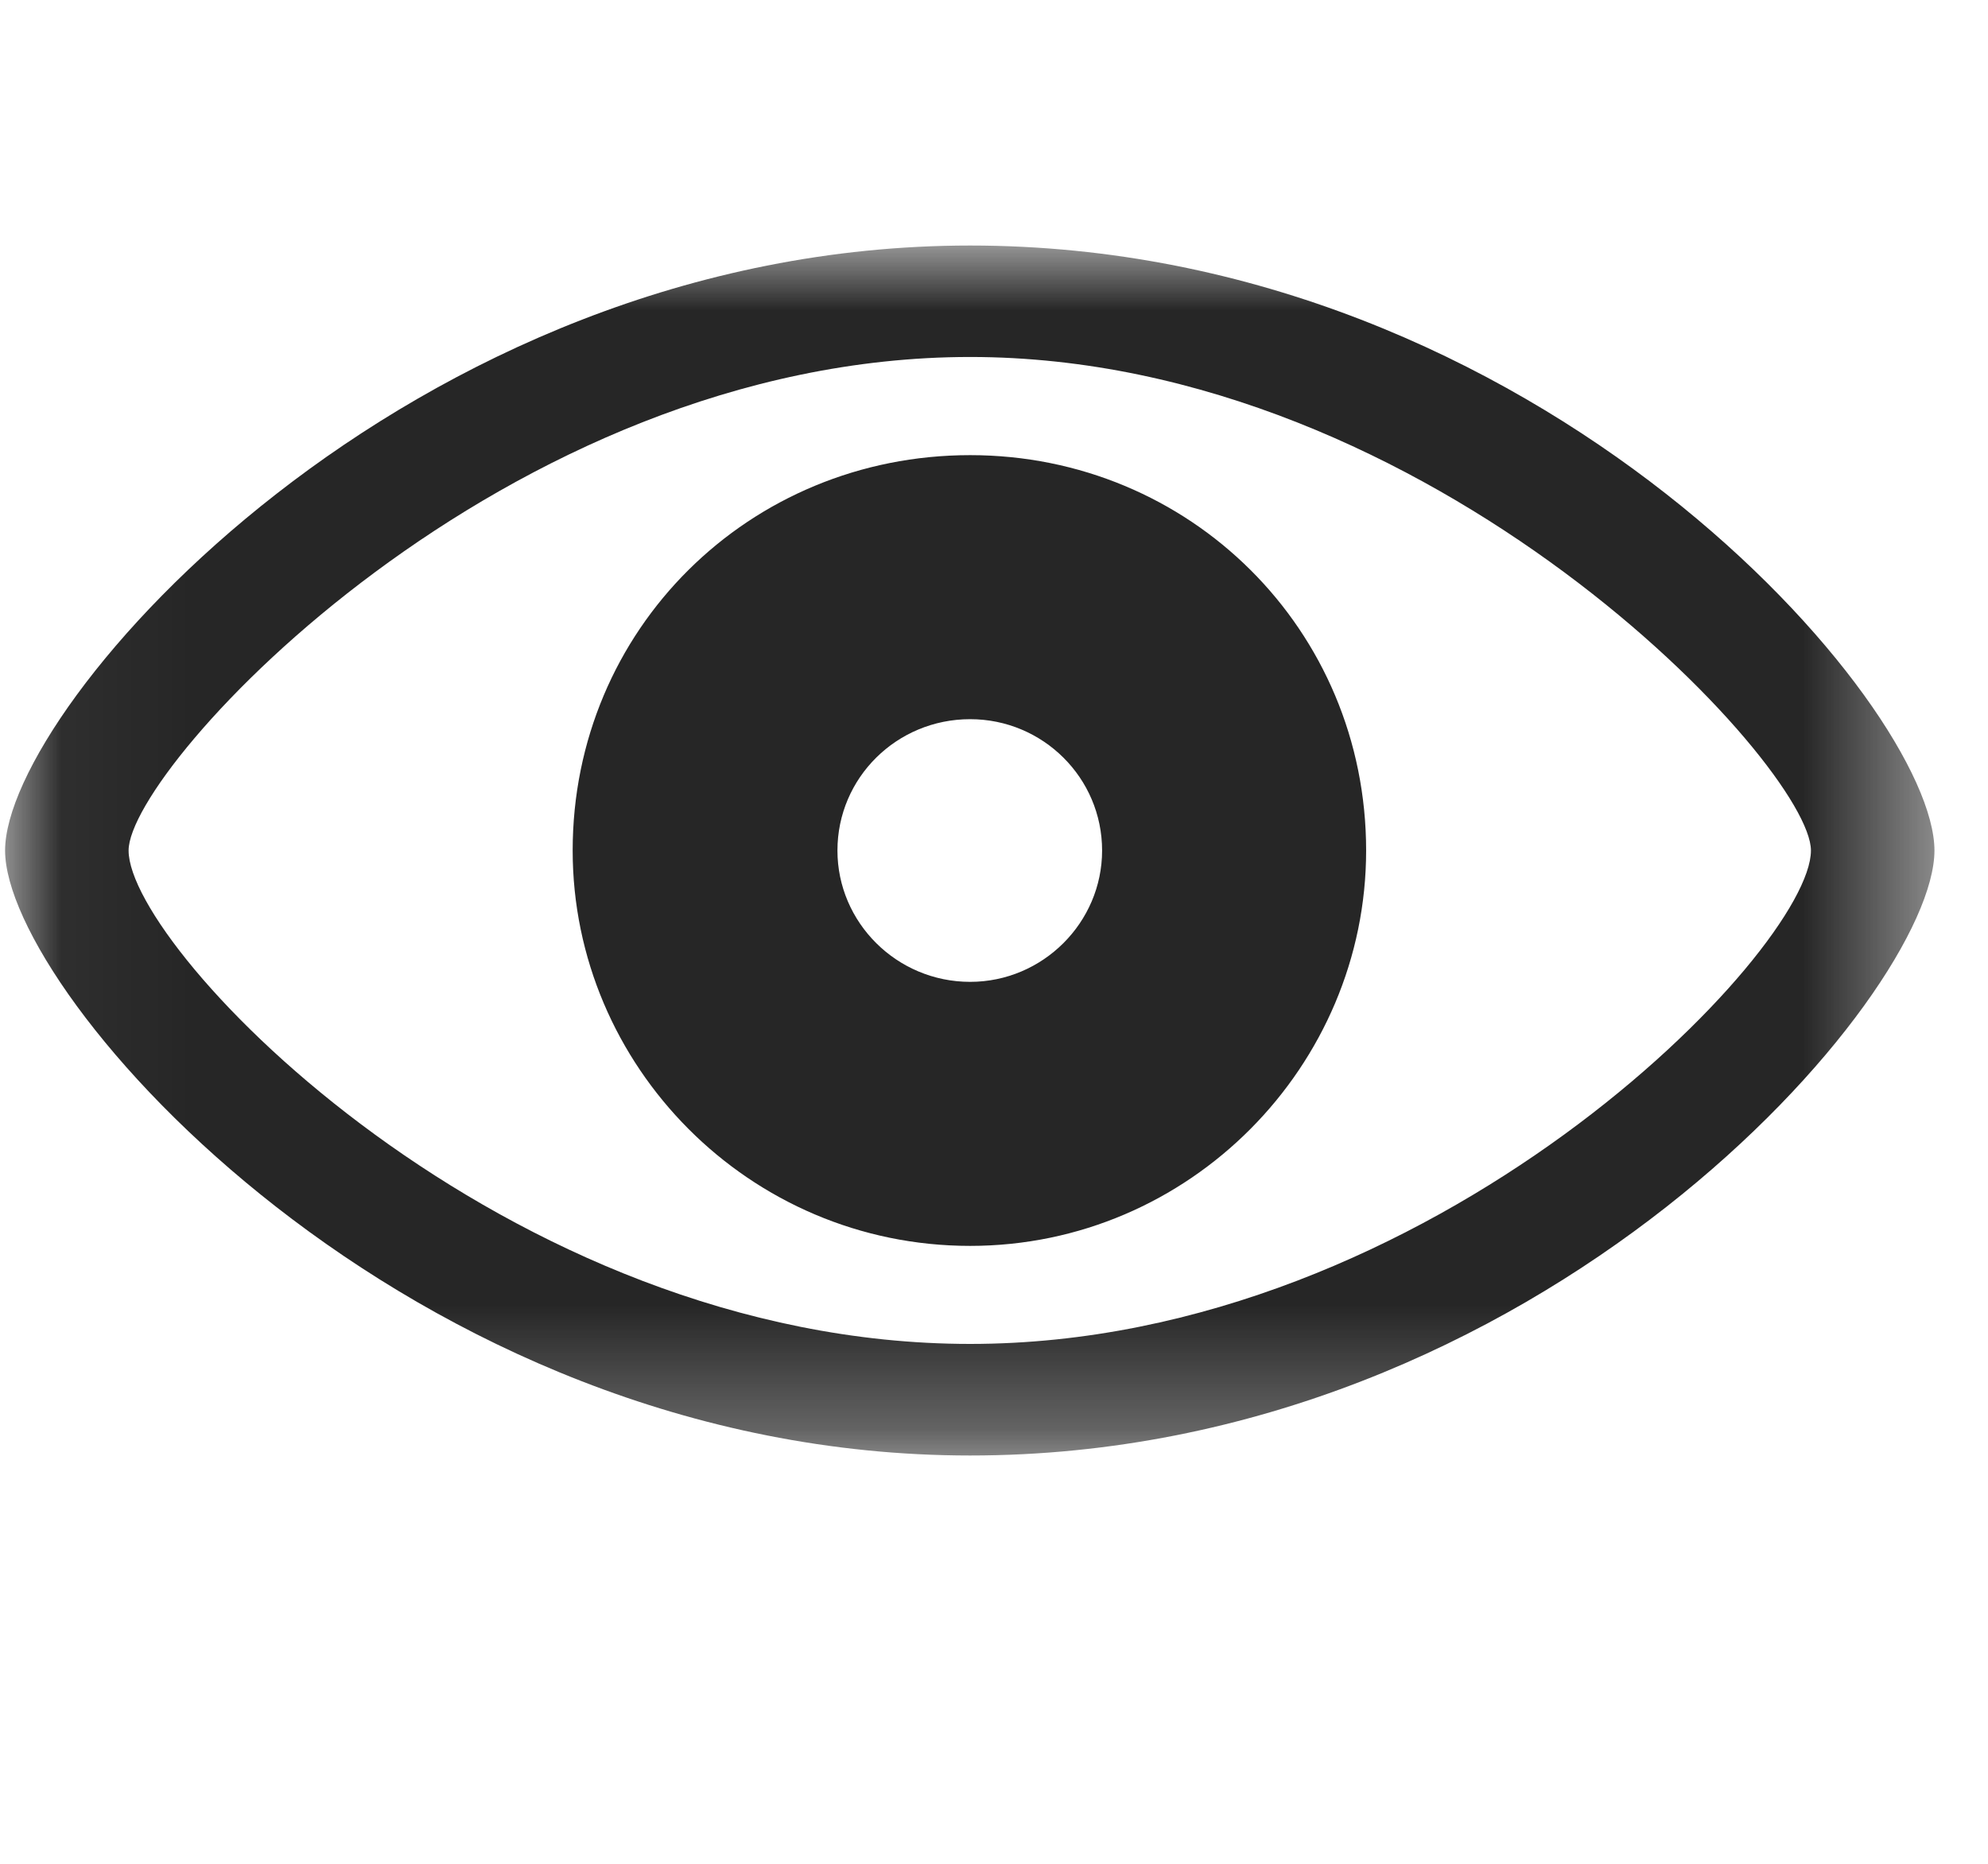 <svg width="16" height="15" viewBox="0 0 16 15" fill="none" xmlns="http://www.w3.org/2000/svg">
<mask id="mask0_144_385" style="mask-type:luminance" maskUnits="userSpaceOnUse" x="0" y="1" width="16" height="11">
<path d="M15.569 1.97H0.041V11.714H15.569V1.97Z" fill="white"/>
</mask>
<g mask="url(#mask0_144_385)">
<path d="M7.808 11.714C12.399 11.714 15.569 8.004 15.569 6.845C15.569 5.68 12.393 1.976 7.808 1.976C3.279 1.976 0.041 5.68 0.041 6.845C0.041 8.004 3.274 11.714 7.808 11.714ZM7.808 10.816C4.064 10.816 1.035 7.646 1.035 6.845C1.035 6.169 4.064 2.873 7.808 2.873C11.535 2.873 14.575 6.169 14.575 6.845C14.575 7.646 11.535 10.816 7.808 10.816ZM7.808 10.027C9.575 10.027 10.995 8.578 10.995 6.845C10.995 5.066 9.575 3.663 7.808 3.663C6.029 3.663 4.609 5.066 4.609 6.845C4.609 8.578 6.029 10.027 7.808 10.027ZM7.808 7.902C7.217 7.902 6.74 7.424 6.74 6.845C6.74 6.26 7.217 5.788 7.808 5.788C8.393 5.788 8.87 6.26 8.87 6.845C8.87 7.424 8.393 7.902 7.808 7.902Z" fill="black" fill-opacity="0.85"/>
</g>
</svg>
